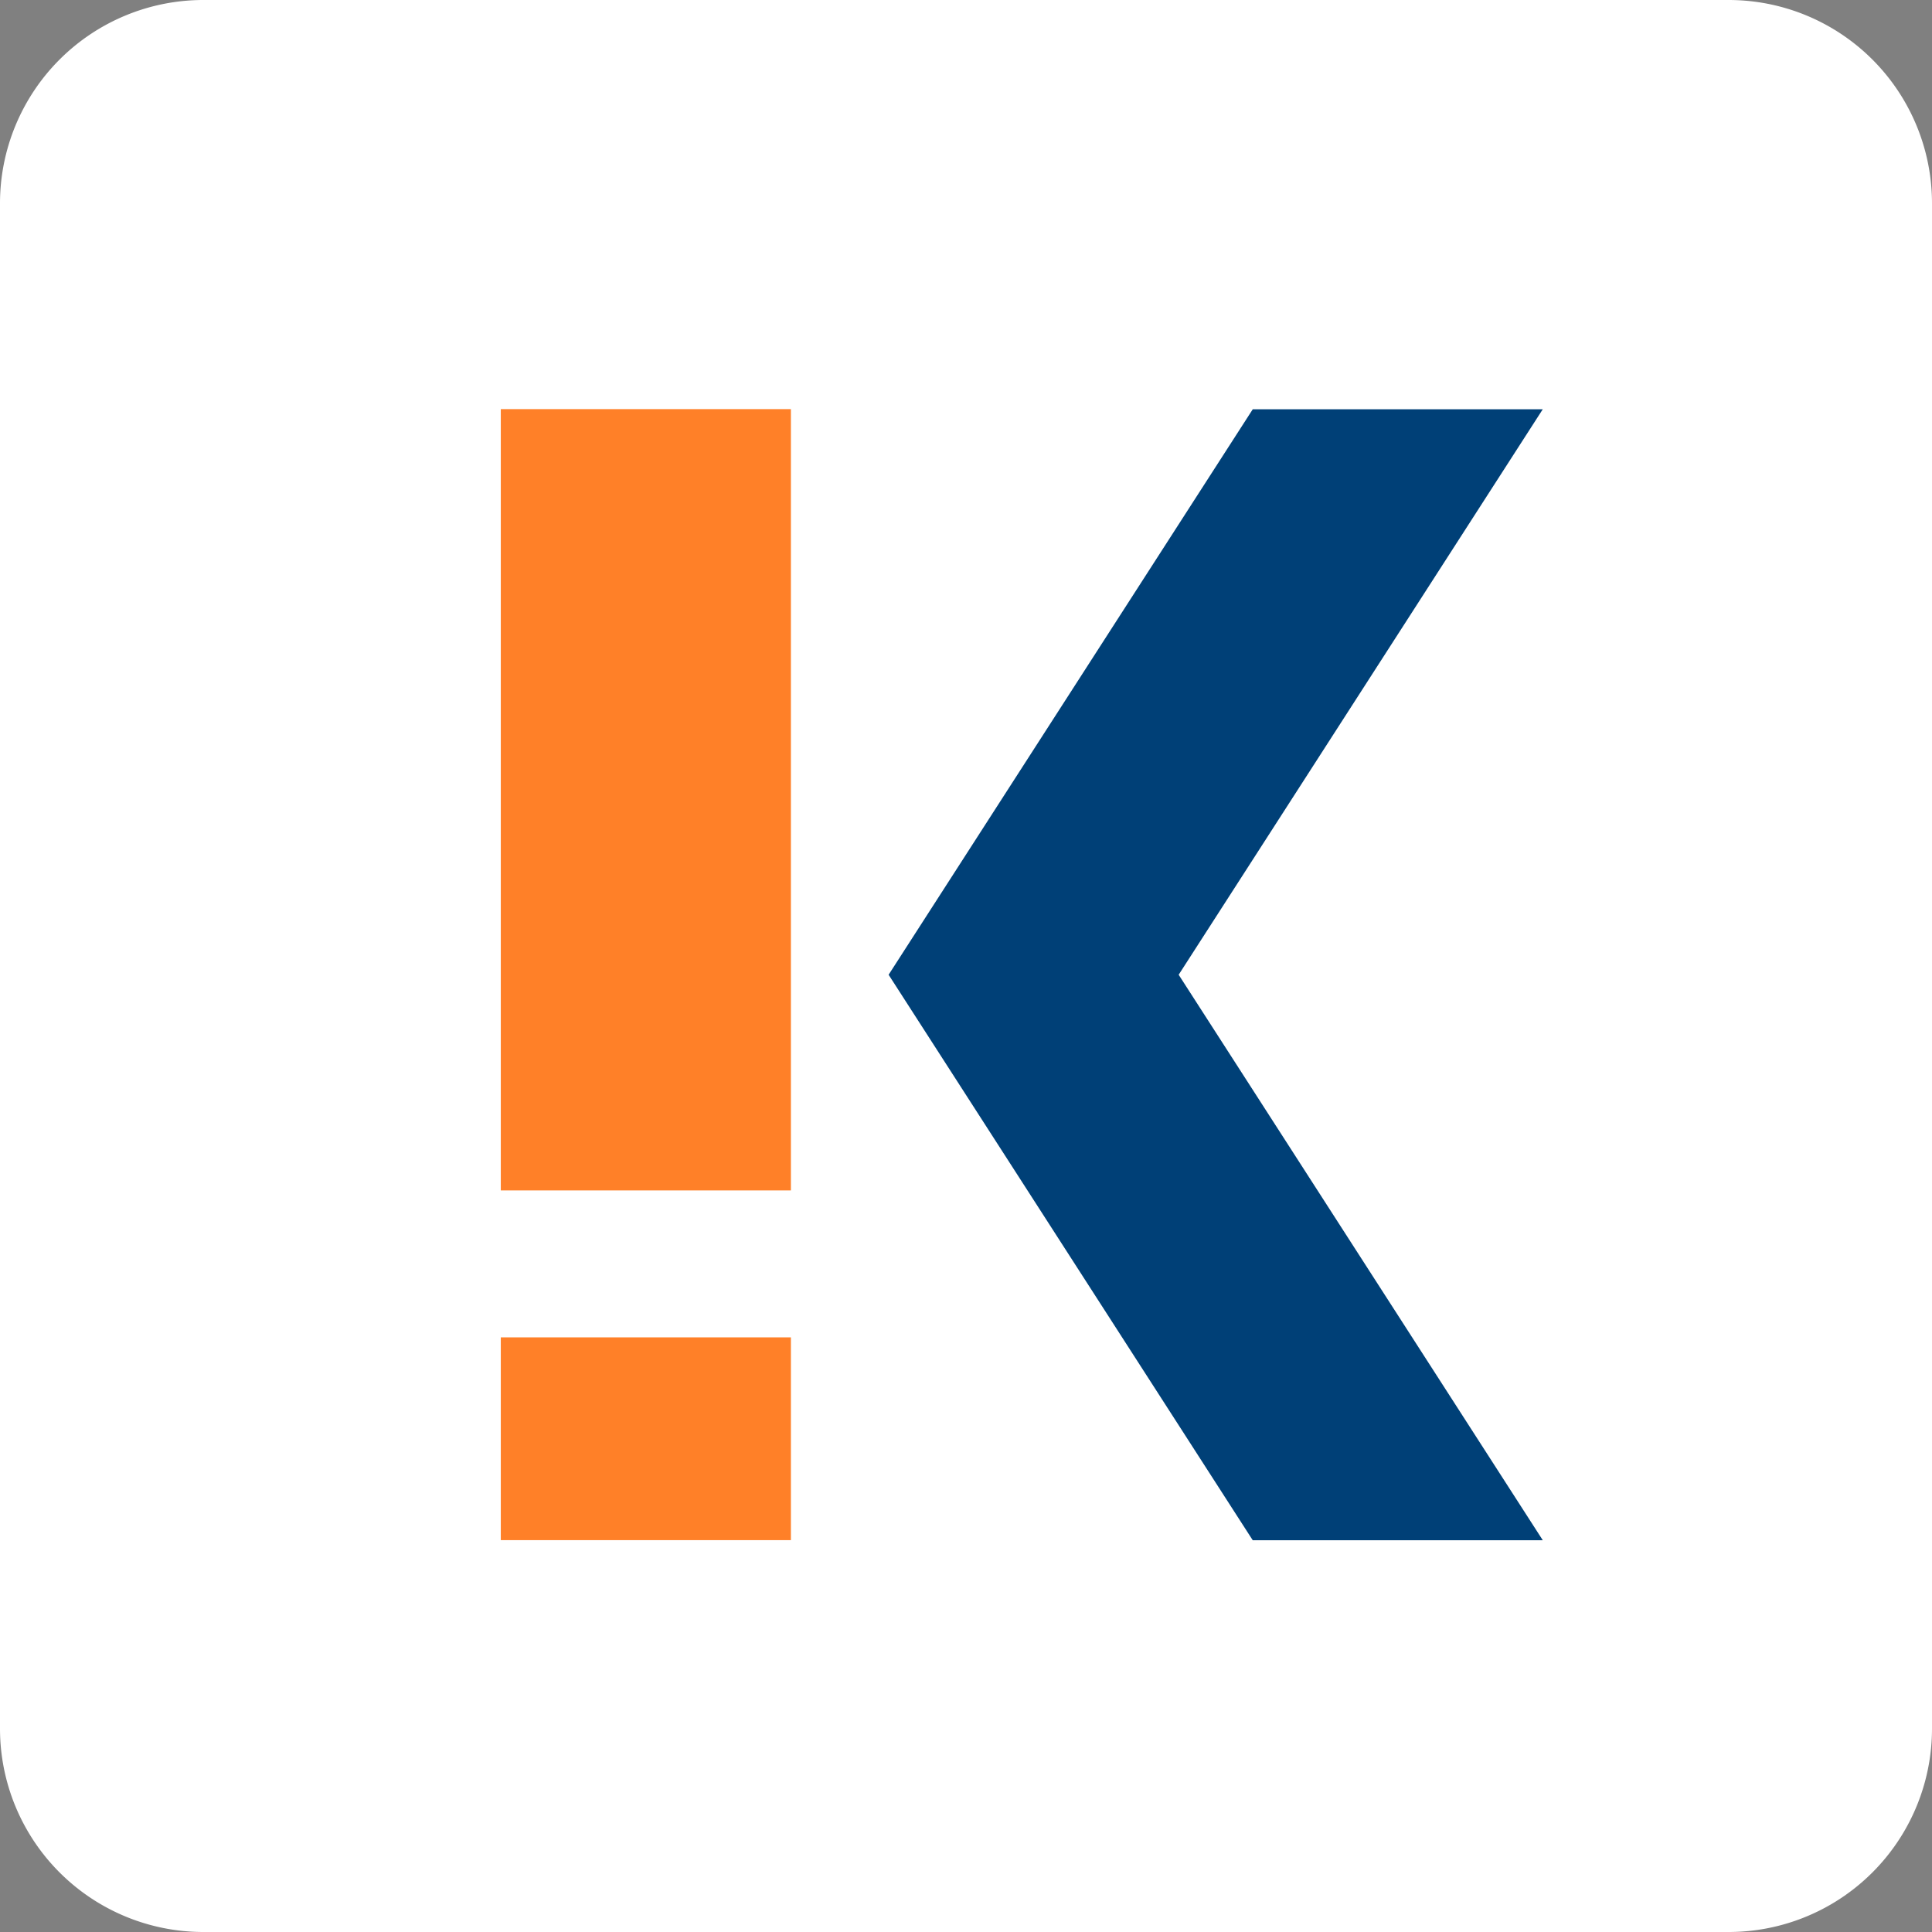 <svg fill="none" height="38" width="38" xmlns="http://www.w3.org/2000/svg">
    <rect width="100%" height="100%" fill="#808080" stroke="none"/>
    <path d="M34 0H4a4 4 0 0 0-4 4v30a4 4 0 0 0 4 4h30a4 4 0 0 0 4-4V4a4 4 0 0 0-4-4Z"
        fill="#fff" />
    <path d="M15.557 8.047H9.85v15.367h5.706V8.047Z" fill="#FF8028" />
    <path d="M30.344 8.05H24.64l-7.162 11.122 7.162 11.123h5.705l-7.162-11.123L30.344 8.05Z"
        fill="#004077" />
    <path d="M15.557 26.304H9.85v3.989h5.706v-3.99Z" fill="#FF8028" />
</svg>